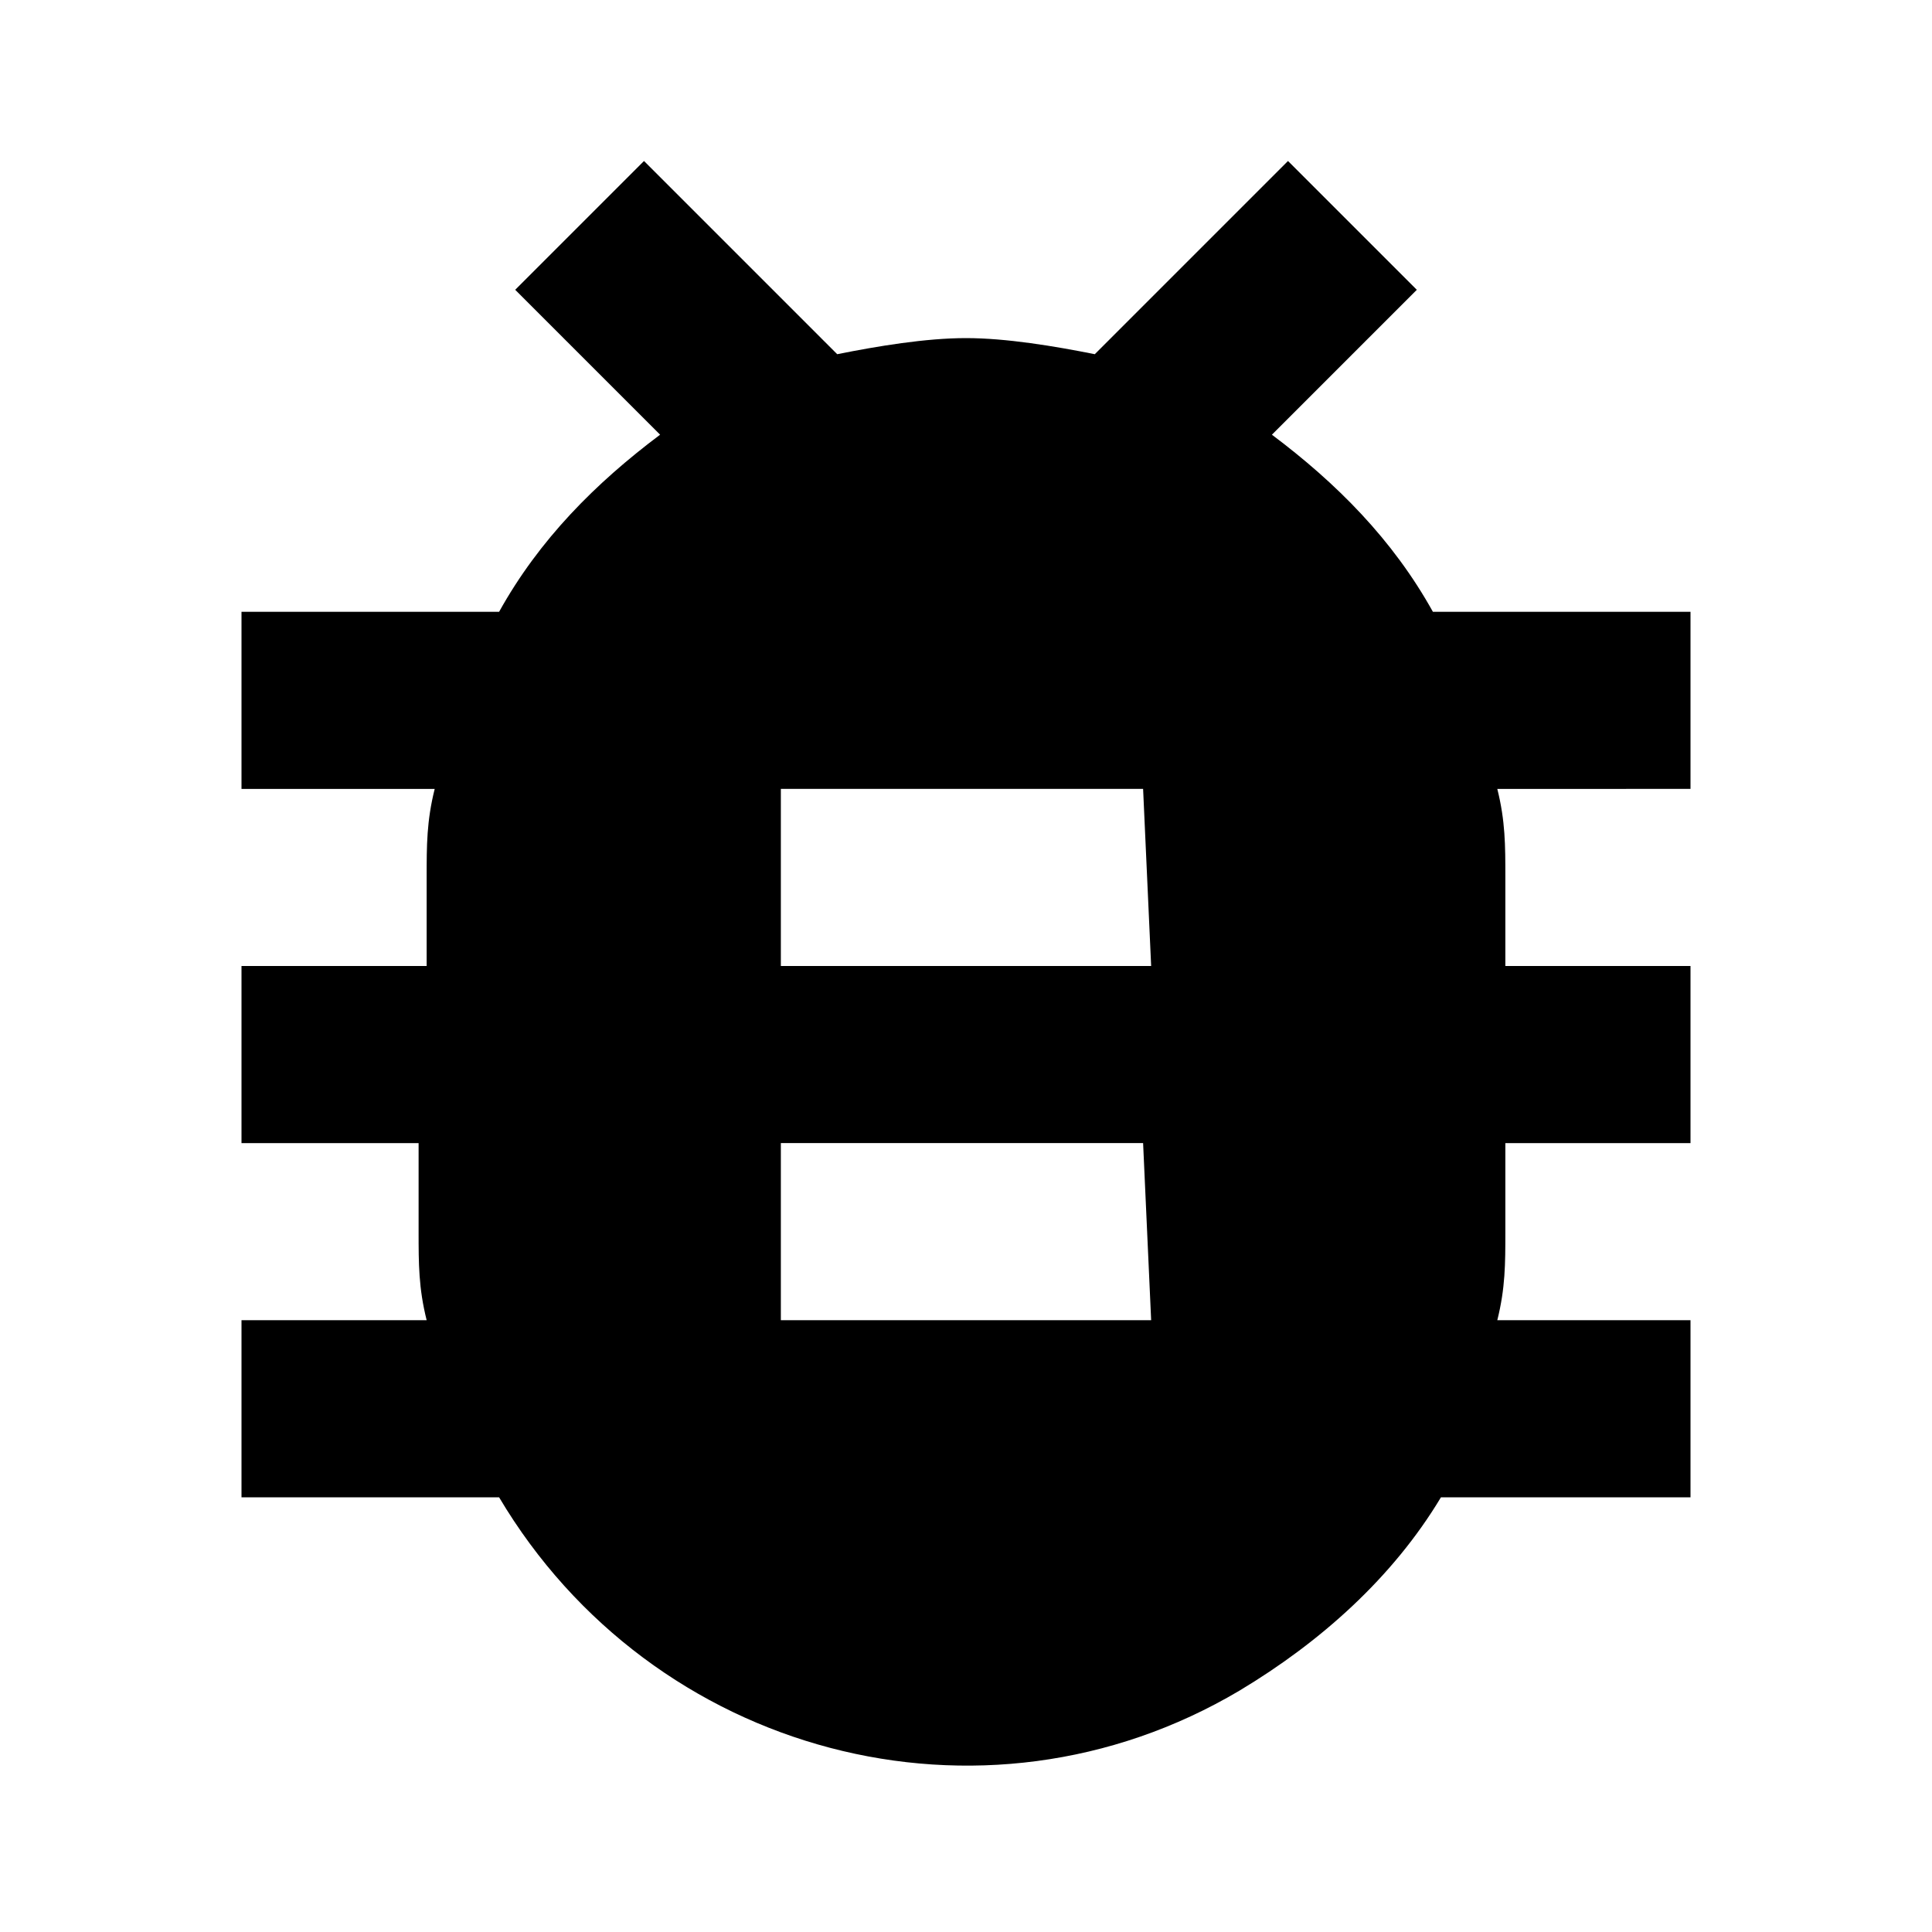 <?xml version="1.0" encoding="utf-8"?>
<!-- Generator: Adobe Illustrator 20.1.0, SVG Export Plug-In . SVG Version: 6.00 Build 0)  -->
<svg version="1.1" id="Layer_1" xmlns="http://www.w3.org/2000/svg" xmlns:xlink="http://www.w3.org/1999/xlink" x="0px" y="0px"
	 viewBox="0 0 24 24" style="enable-background:new 0 0 24 24;" xml:space="preserve">
<style type="text/css">
	.st0{fill:none;}
</style>
<title>bug</title>
<path d="M21,7.6h-3.2c-0.5-0.9-1.2-1.6-2-2.2l1.8-1.8L16,2l-2.4,2.4c-0.5-0.1-1.1-0.2-1.6-0.2c-0.5,0-1.1,0.1-1.6,0.2L8,2L6.4,3.6
	l1.8,1.8c-0.8,0.6-1.5,1.3-2,2.2H3v2.2h2.4c-0.1,0.4-0.1,0.7-0.1,1.1V12H3v2.2h2.2v1.1c0,0.4,0,0.7,0.1,1.1H3v2.2h3.2
	c1.9,3.2,6,4.3,9.2,2.4c1-0.6,1.9-1.4,2.5-2.4H21v-2.2h-2.4c0.1-0.4,0.1-0.7,0.1-1.1v-1.1H21V12h-2.3v-1.1c0-0.4,0-0.7-0.1-1.1H21
	L21,7.6z M14.3,16.4H9.7v-2.2h4.5L14.3,16.4z M14.3,12H9.7V9.8h4.5L14.3,12z"/>
<rect class="st0" width="24" height="24"/>
</svg>
